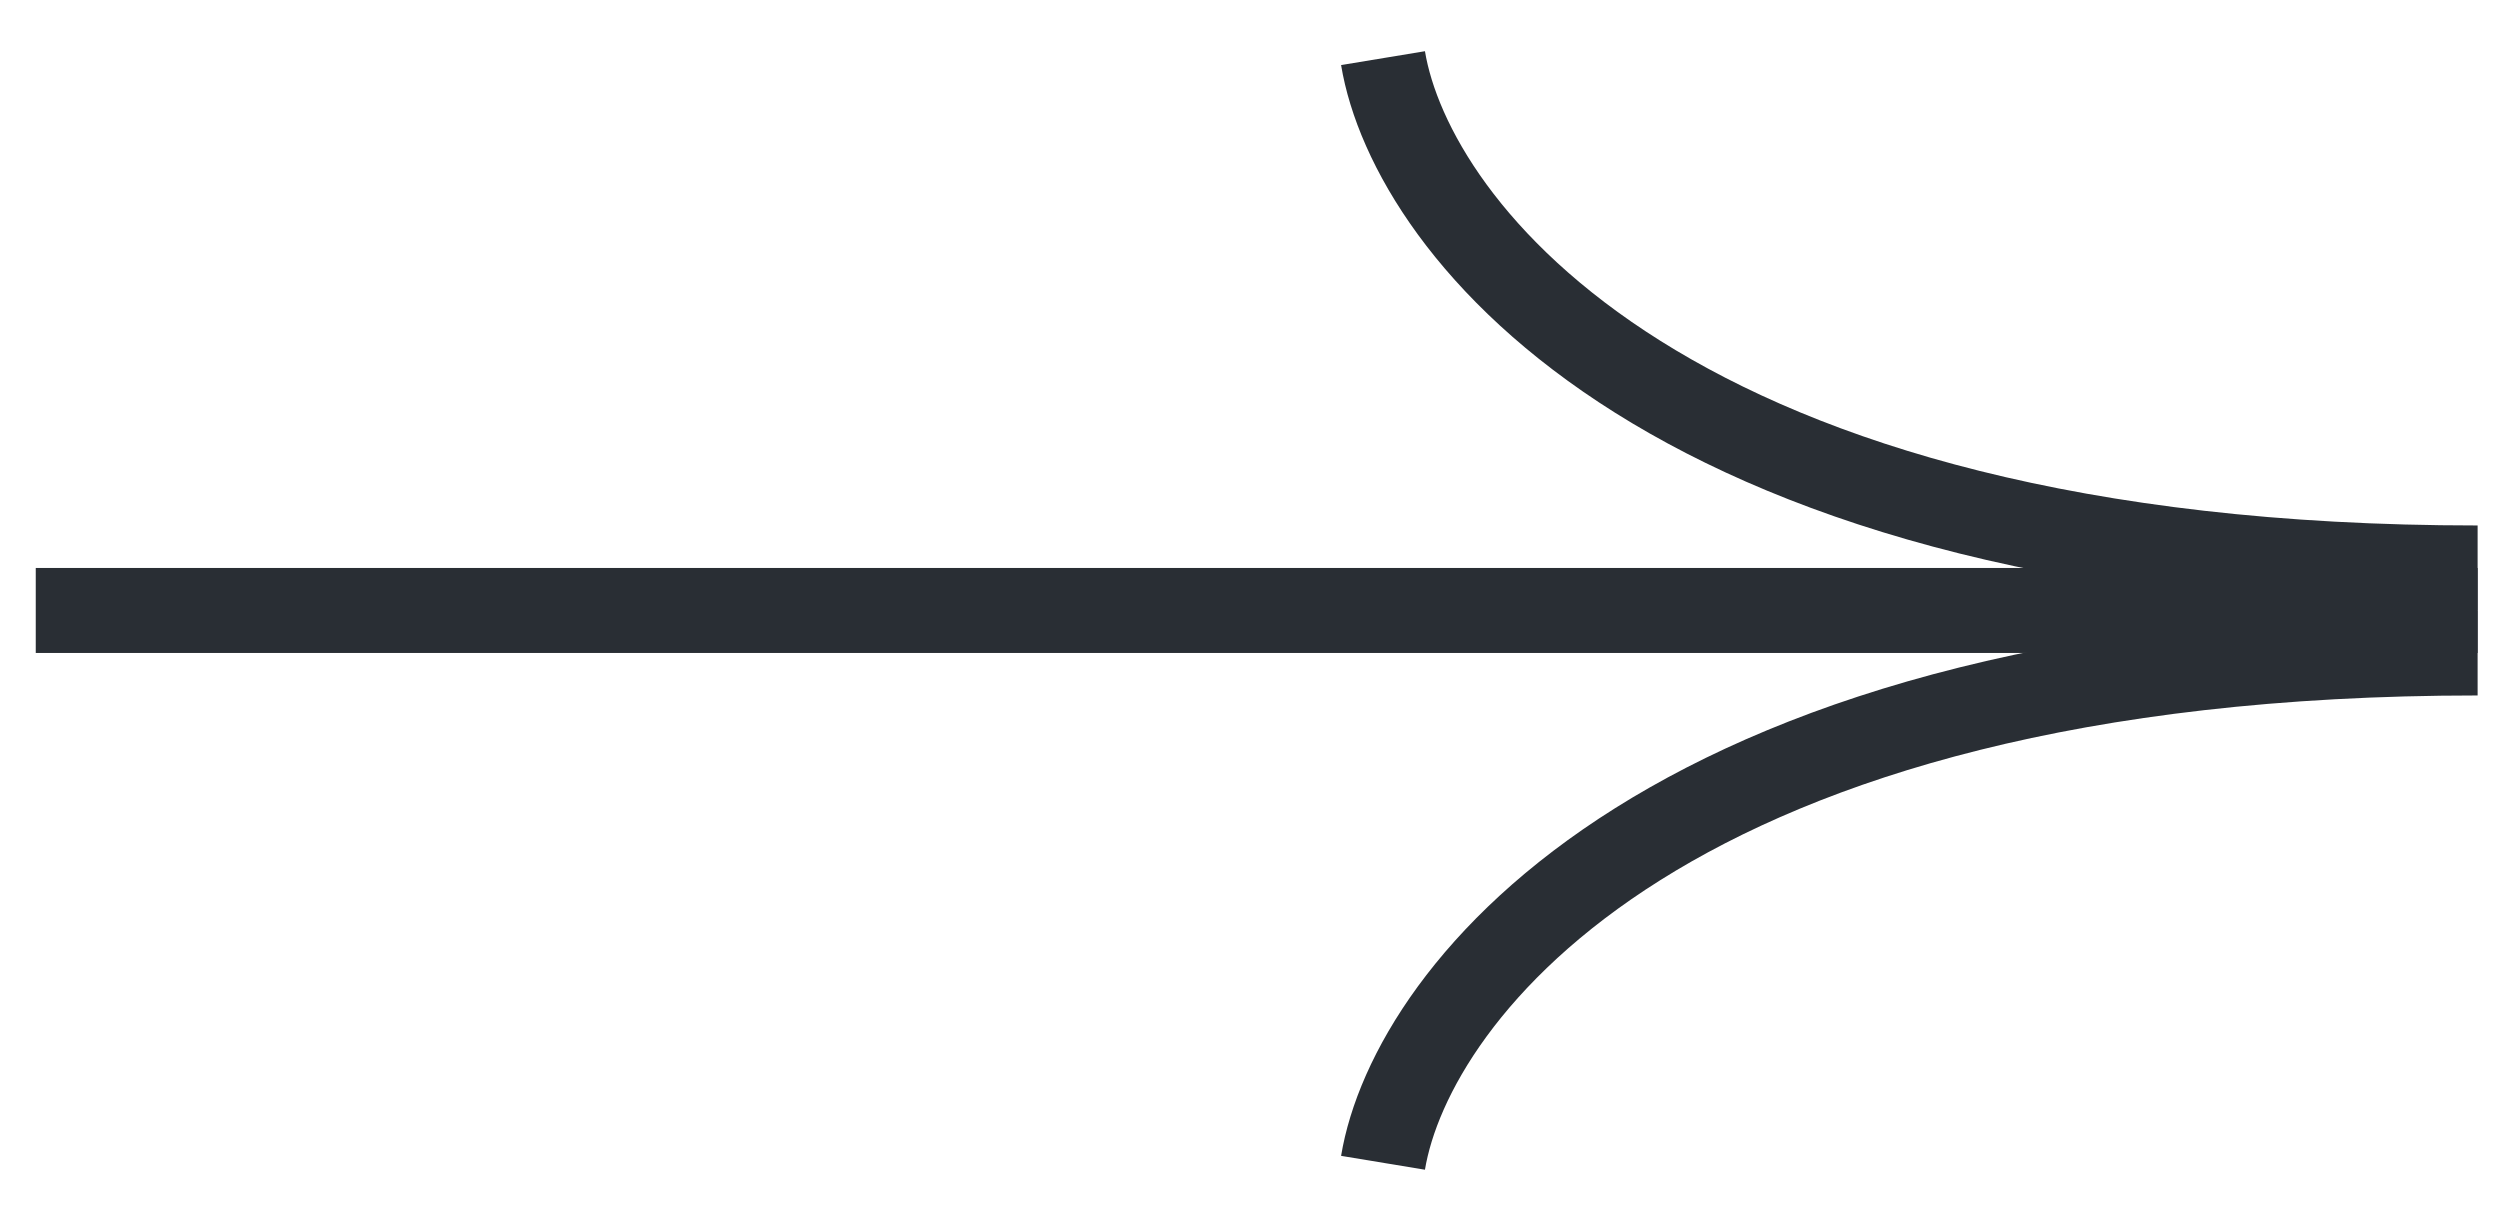 <svg width="43" height="21" viewBox="0 0 43 21" fill="none" xmlns="http://www.w3.org/2000/svg">
<line x1="0.615" y1="10.5" x2="42.615" y2="10.5" stroke="#292E34" stroke-width="1.462"/>
<path d="M23.788 1C24.271 3.923 28.712 9.769 42.615 9.769" stroke="#292E34" stroke-width="1.462"/>
<path d="M23.788 20C24.271 17.077 28.712 11.231 42.615 11.231" stroke="#292E34" stroke-width="1.462"/>
</svg>
